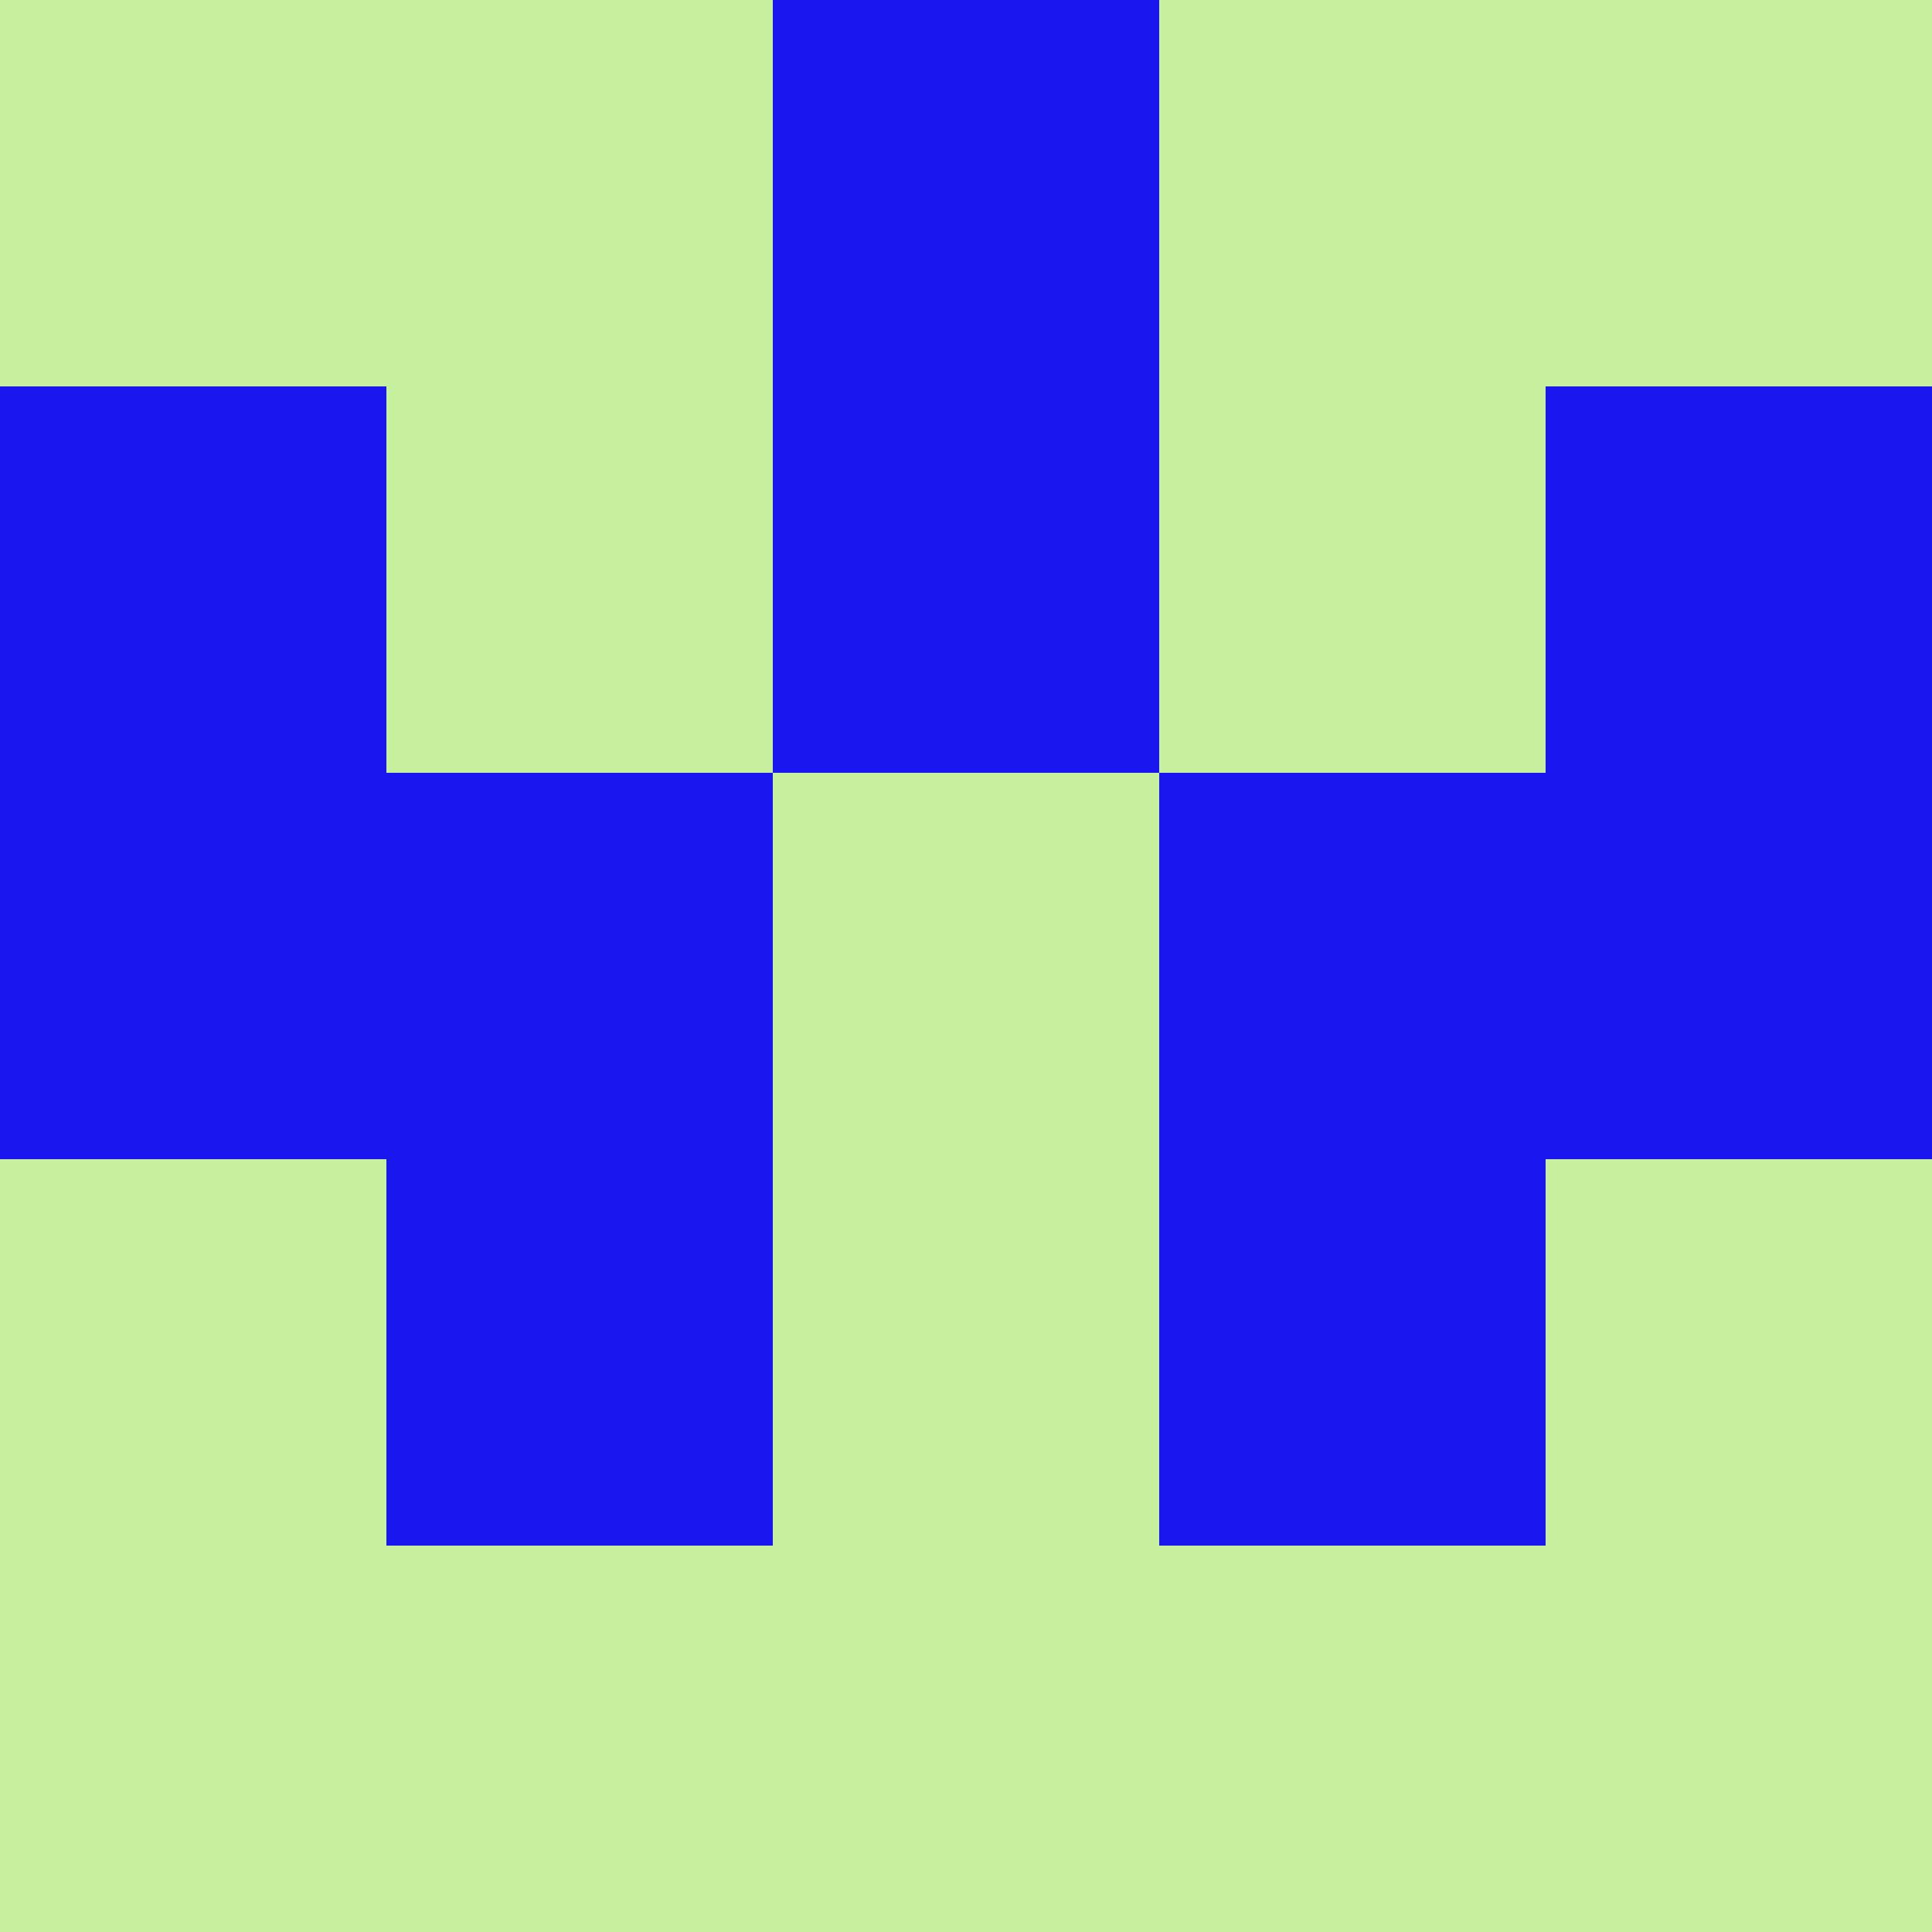 <?xml version="1.0" encoding="utf-8"?>
<!DOCTYPE svg PUBLIC "-//W3C//DTD SVG 20010904//EN"
        "http://www.w3.org/TR/2001/REC-SVG-20010904/DTD/svg10.dtd">

<svg viewBox="0 0 5 5"
     xmlns="http://www.w3.org/2000/svg"
     xmlns:xlink="http://www.w3.org/1999/xlink">

            <rect x ="0" y="0"
          width="1" height="1"
          fill="#C6F09E"></rect>
        <rect x ="4" y="0"
          width="1" height="1"
          fill="#C6F09E"></rect>
        <rect x ="1" y="0"
          width="1" height="1"
          fill="#C6F09E"></rect>
        <rect x ="3" y="0"
          width="1" height="1"
          fill="#C6F09E"></rect>
        <rect x ="2" y="0"
          width="1" height="1"
          fill="#1916F0"></rect>
                <rect x ="0" y="1"
          width="1" height="1"
          fill="#1916F0"></rect>
        <rect x ="4" y="1"
          width="1" height="1"
          fill="#1916F0"></rect>
        <rect x ="1" y="1"
          width="1" height="1"
          fill="#C6F09E"></rect>
        <rect x ="3" y="1"
          width="1" height="1"
          fill="#C6F09E"></rect>
        <rect x ="2" y="1"
          width="1" height="1"
          fill="#1916F0"></rect>
                <rect x ="0" y="2"
          width="1" height="1"
          fill="#1916F0"></rect>
        <rect x ="4" y="2"
          width="1" height="1"
          fill="#1916F0"></rect>
        <rect x ="1" y="2"
          width="1" height="1"
          fill="#1916F0"></rect>
        <rect x ="3" y="2"
          width="1" height="1"
          fill="#1916F0"></rect>
        <rect x ="2" y="2"
          width="1" height="1"
          fill="#C6F09E"></rect>
                <rect x ="0" y="3"
          width="1" height="1"
          fill="#C6F09E"></rect>
        <rect x ="4" y="3"
          width="1" height="1"
          fill="#C6F09E"></rect>
        <rect x ="1" y="3"
          width="1" height="1"
          fill="#1916F0"></rect>
        <rect x ="3" y="3"
          width="1" height="1"
          fill="#1916F0"></rect>
        <rect x ="2" y="3"
          width="1" height="1"
          fill="#C6F09E"></rect>
                <rect x ="0" y="4"
          width="1" height="1"
          fill="#C6F09E"></rect>
        <rect x ="4" y="4"
          width="1" height="1"
          fill="#C6F09E"></rect>
        <rect x ="1" y="4"
          width="1" height="1"
          fill="#C6F09E"></rect>
        <rect x ="3" y="4"
          width="1" height="1"
          fill="#C6F09E"></rect>
        <rect x ="2" y="4"
          width="1" height="1"
          fill="#C6F09E"></rect>
        </svg>

